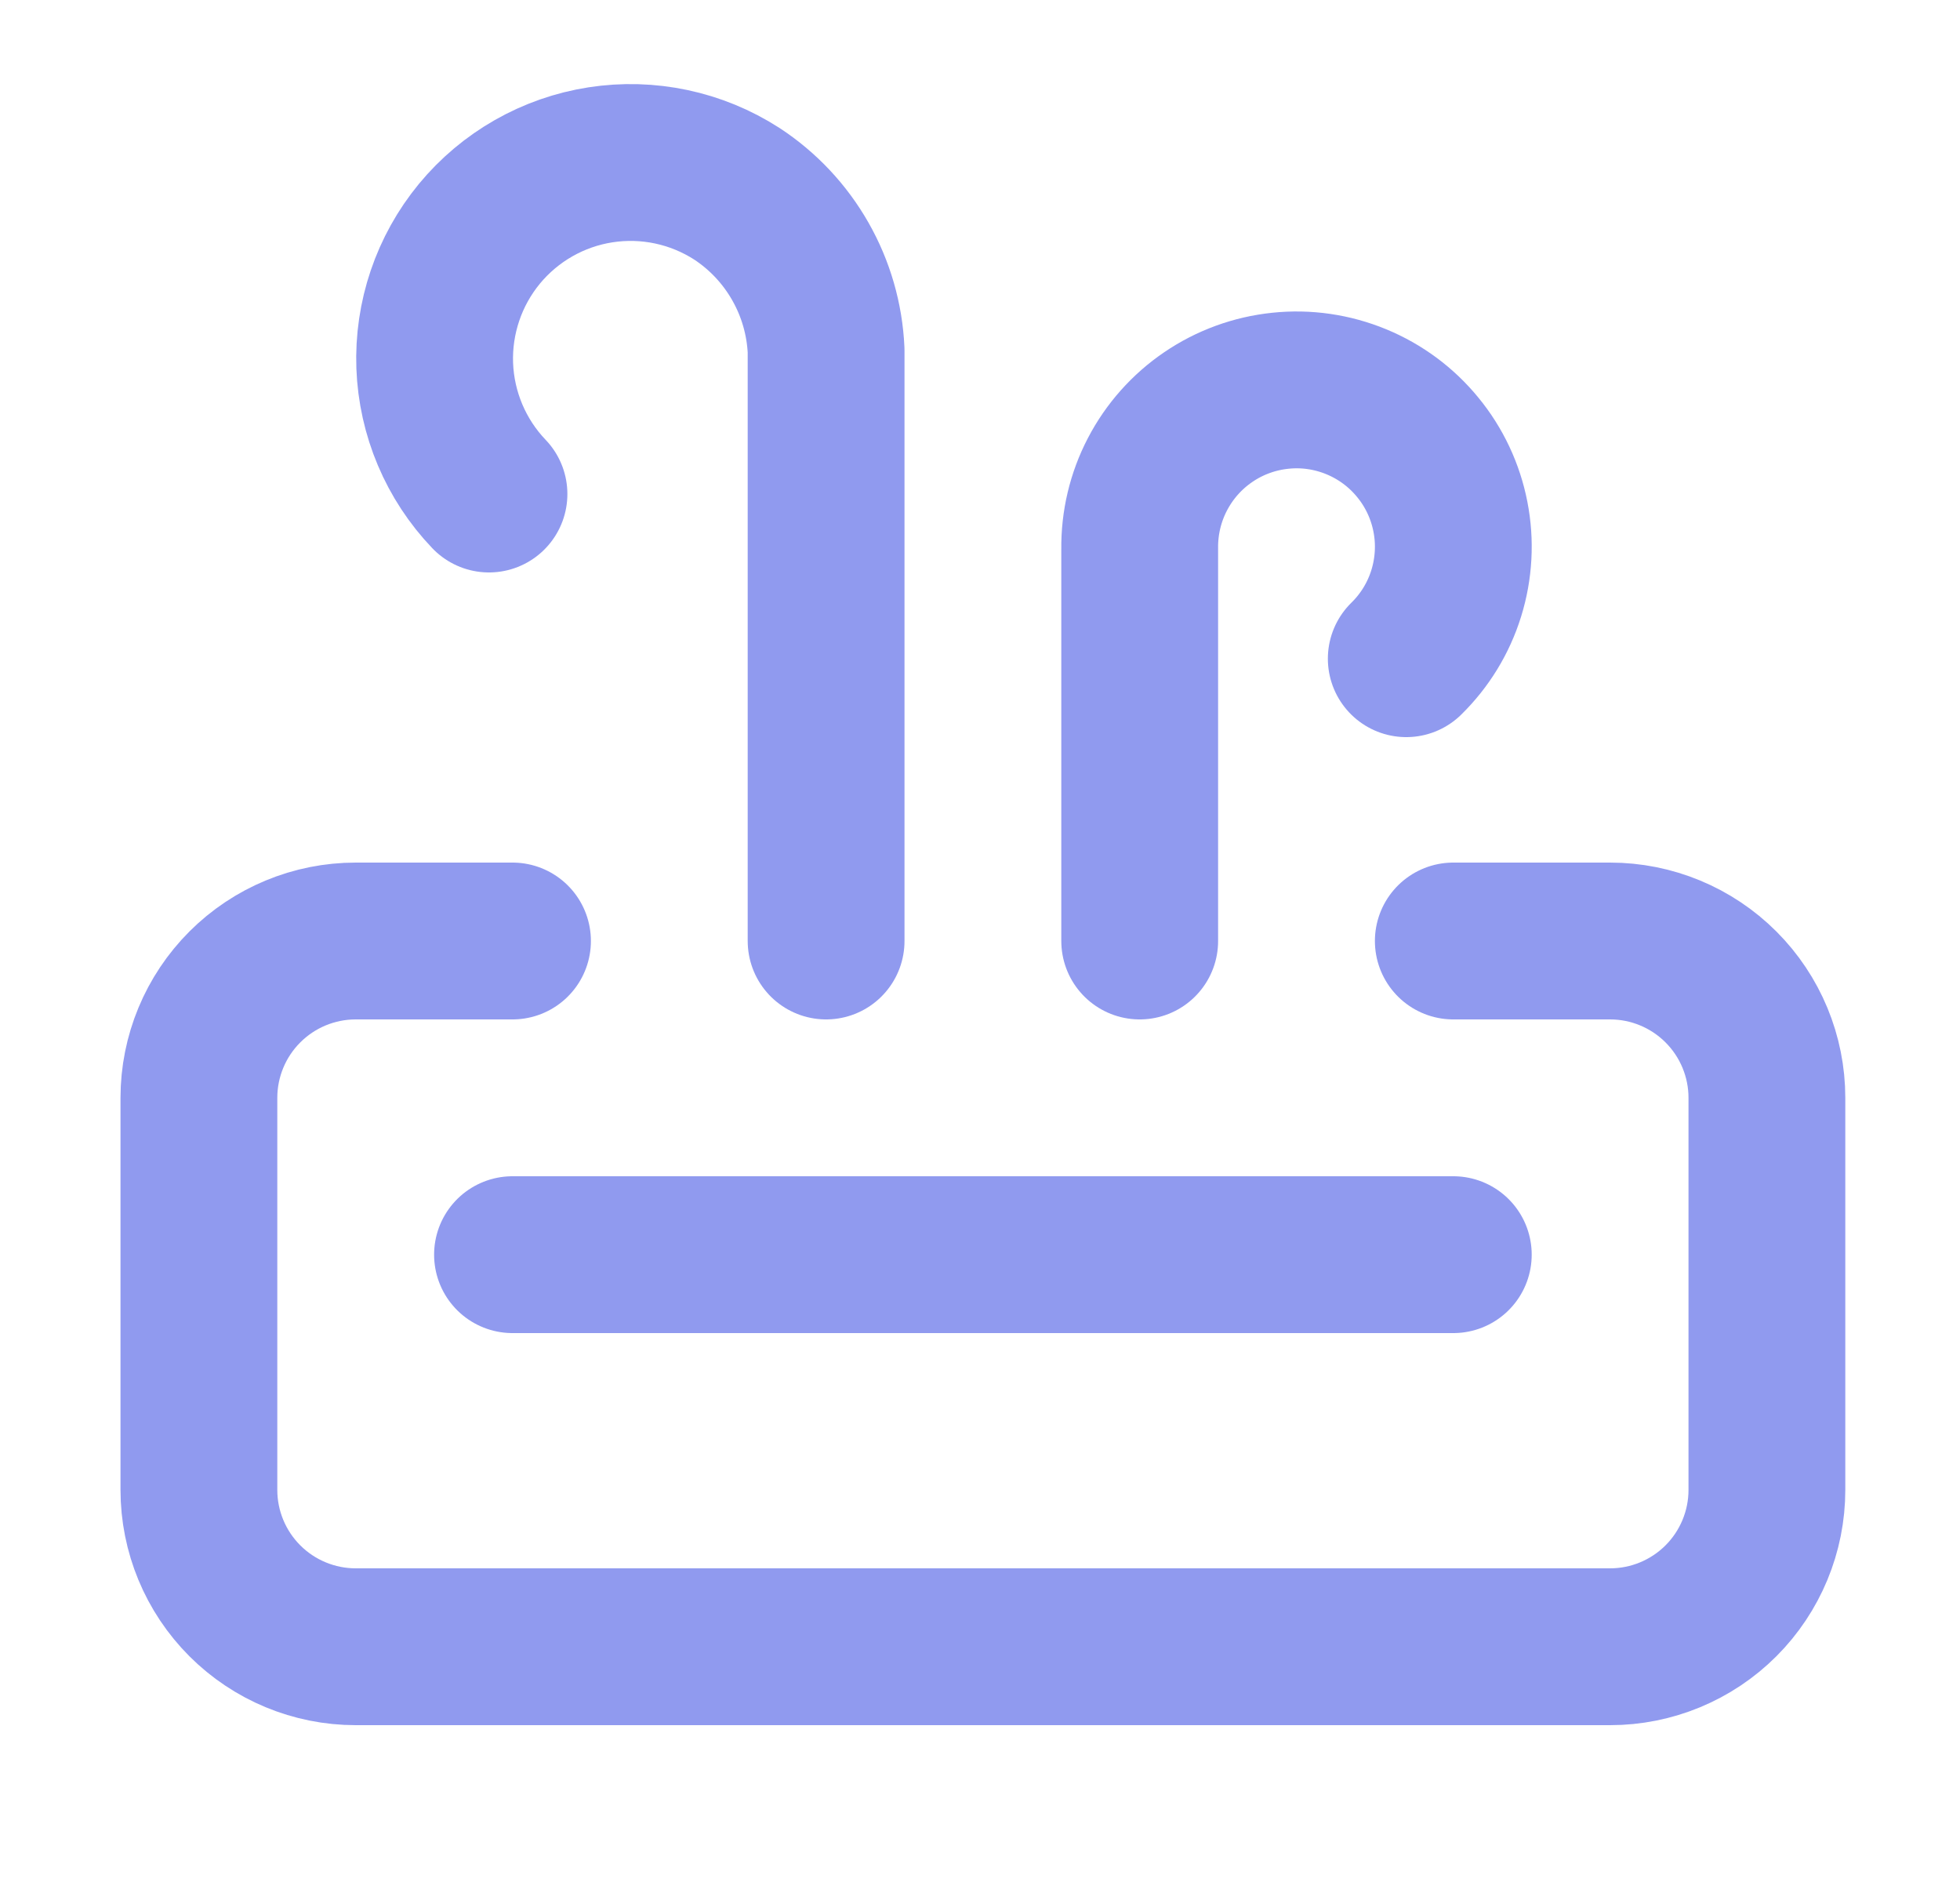 <svg width="25" height="24" viewBox="0 0 25 24" fill="none" xmlns="http://www.w3.org/2000/svg">
<path d="M18.537 12L20.537 12C21.067 12 21.576 12.211 21.951 12.586C22.326 12.961 22.537 13.47 22.537 14L22.537 19C22.537 19.53 22.326 20.039 21.951 20.414C21.576 20.789 21.067 21 20.537 21L4.537 21C4.007 21 3.498 20.789 3.123 20.414C2.748 20.039 2.537 19.53 2.537 19L2.537 14C2.537 13.47 2.748 12.961 3.123 12.586C3.498 12.211 4.007 12 4.537 12L6.537 12" stroke="#909AEF" stroke-width="2" stroke-linecap="round" stroke-linejoin="round"/>
<path d="M18.537 16L6.537 16" stroke="#909AEF" stroke-width="2" stroke-linecap="round" stroke-linejoin="round"/>
<path d="M6.237 6.3C5.814 5.858 5.568 5.275 5.545 4.664C5.523 4.052 5.726 3.453 6.115 2.981C6.505 2.509 7.054 2.196 7.659 2.102C8.264 2.008 8.882 2.139 9.397 2.47C9.732 2.689 10.01 2.985 10.208 3.333C10.406 3.68 10.519 4.07 10.537 4.47L10.537 12" stroke="#909AEF" stroke-width="2" stroke-linecap="round" stroke-linejoin="round"/>
<path d="M17.937 8.4C18.174 8.168 18.349 7.882 18.447 7.566C18.545 7.25 18.564 6.914 18.5 6.589C18.437 6.265 18.294 5.96 18.084 5.705C17.875 5.449 17.605 5.249 17.299 5.123C16.993 4.997 16.66 4.948 16.331 4.983C16.002 5.017 15.686 5.132 15.413 5.318C15.139 5.504 14.916 5.755 14.763 6.049C14.61 6.342 14.533 6.669 14.537 7L14.537 12" stroke="#909AEF" stroke-width="2" stroke-linecap="round" stroke-linejoin="round"/>
</svg>
